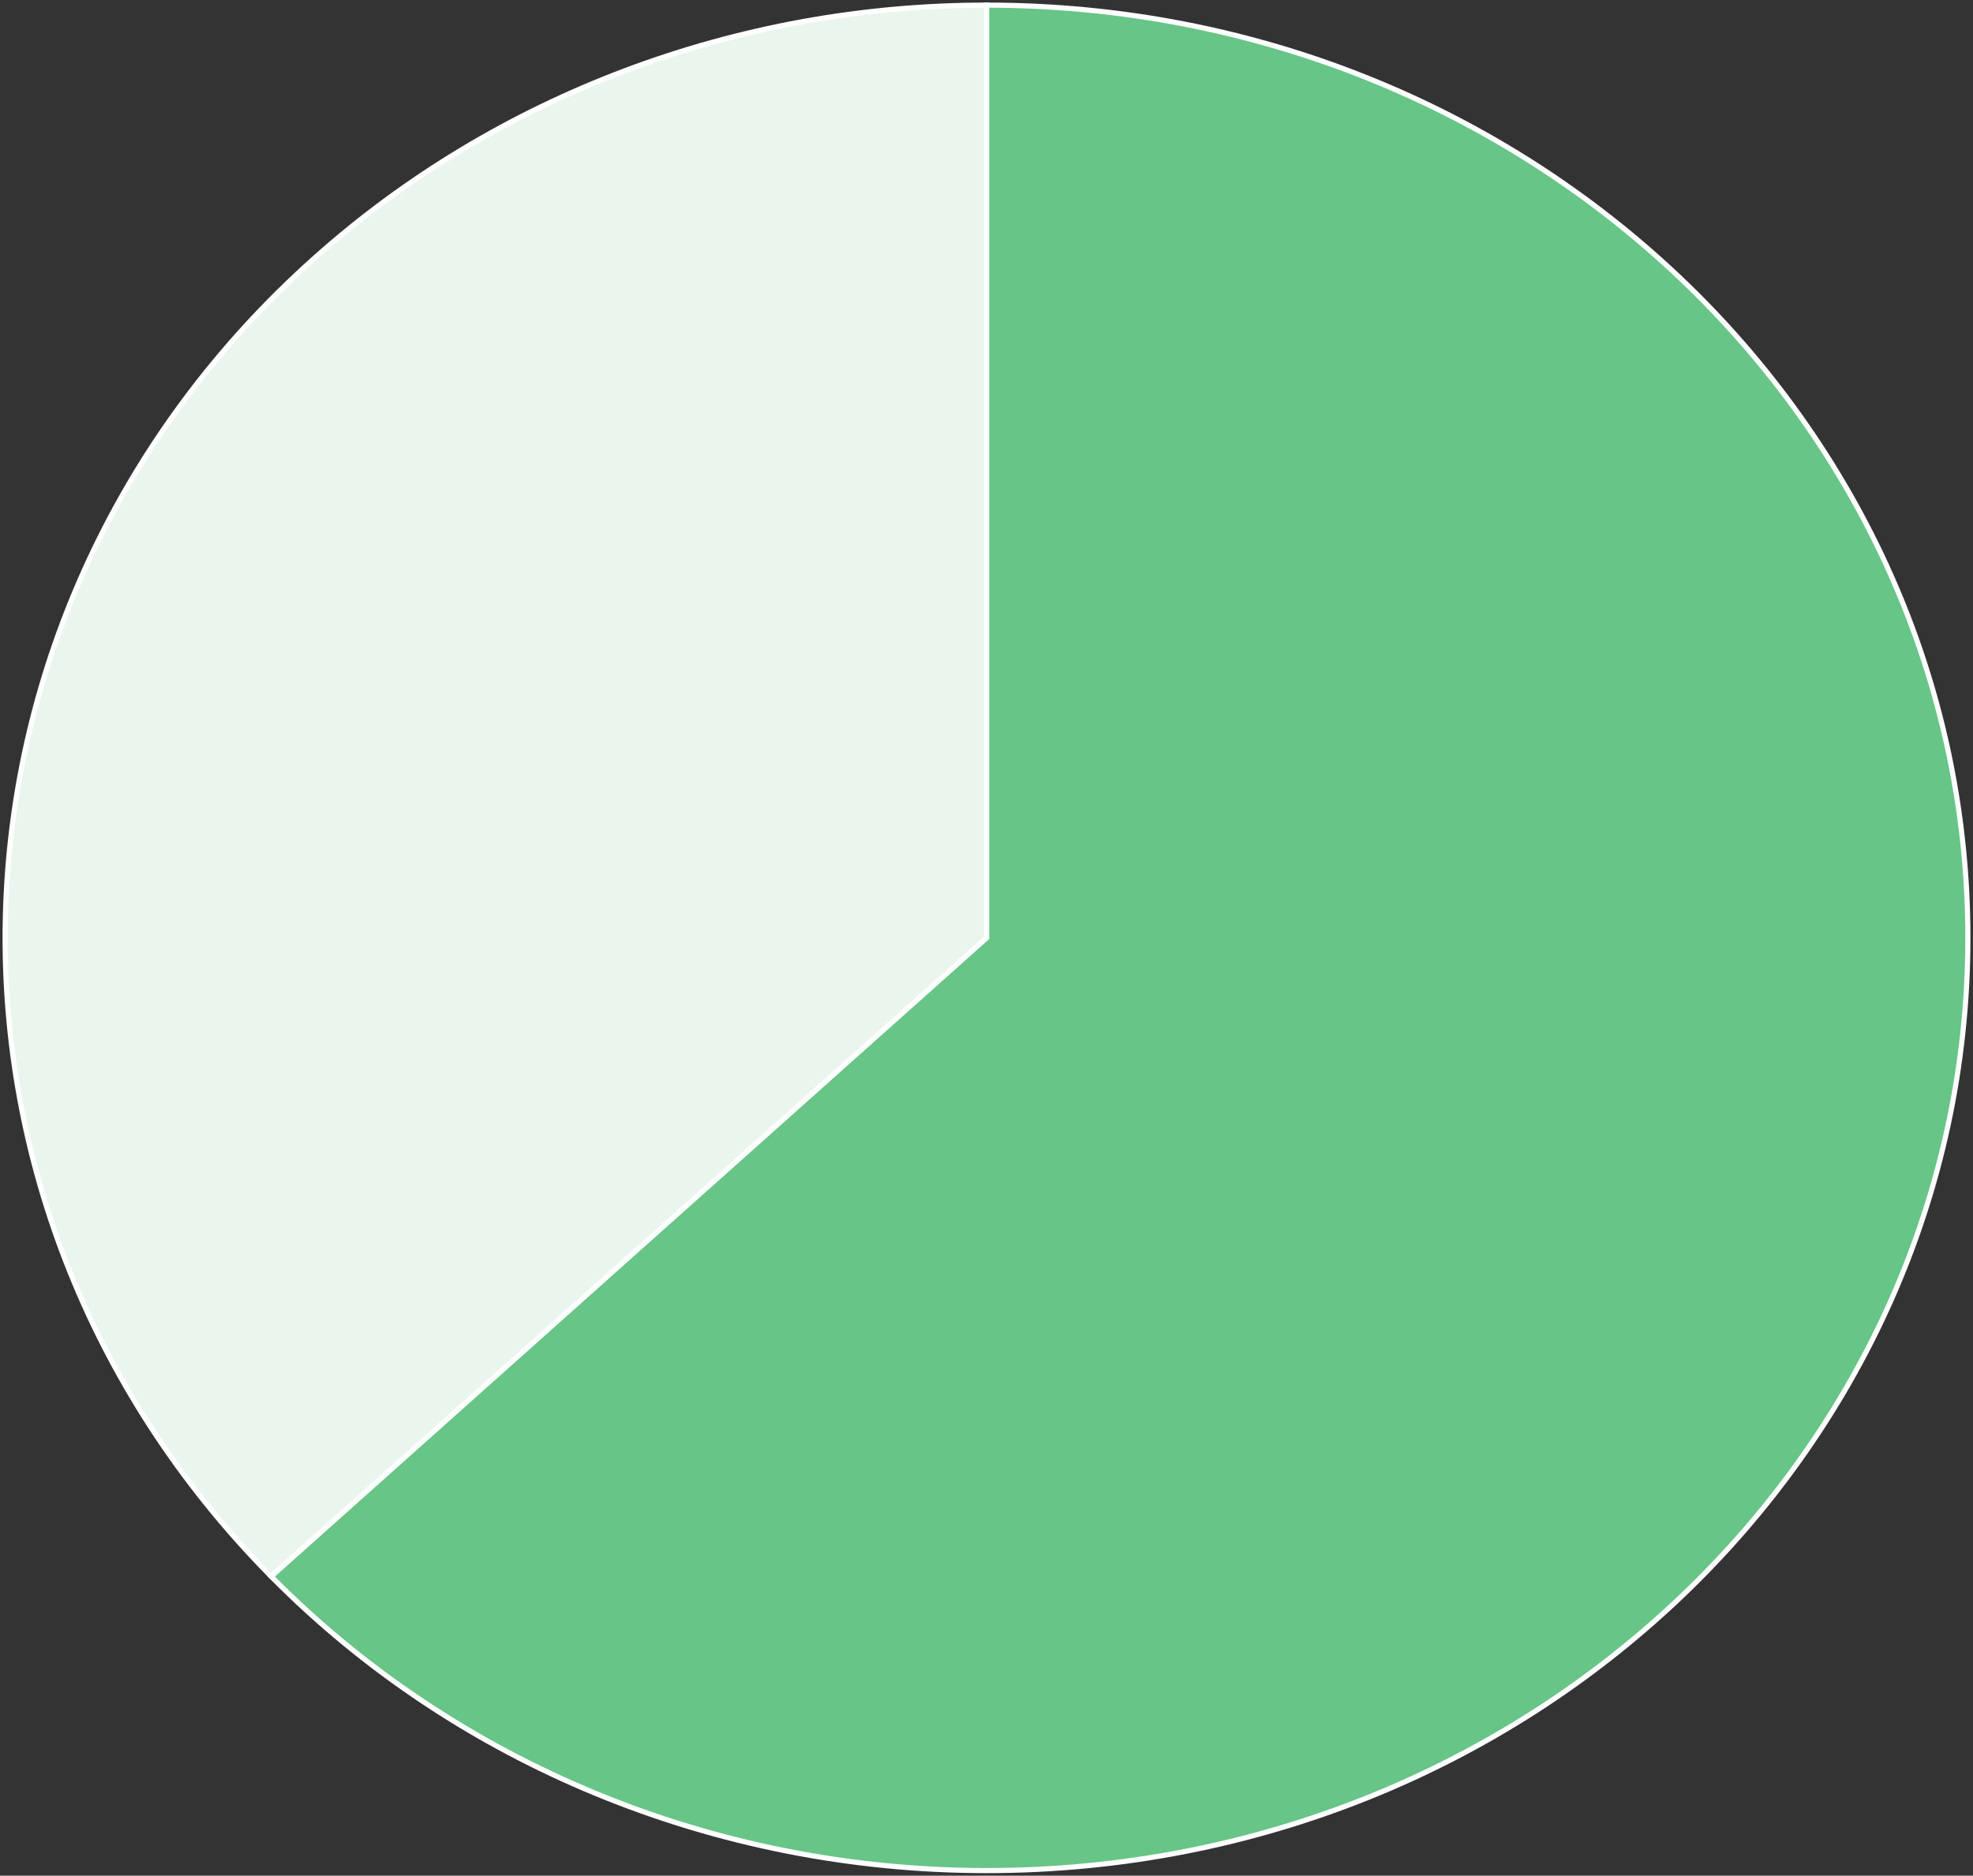 <svg width="385" height="366" viewBox="0 0 385 366" fill="none" xmlns="http://www.w3.org/2000/svg">
<rect x="0" y="0" width="385" height="366" fill="#333333" stroke="none"/>
<path d="M192.5 183V1C298.263 1 384 82.484 384 183C384 283.516 298.263 365 192.5 365C139.623 365 89.1 344.221 52.903 307.588L192.5 183Z" fill="#67C587" stroke="white"/>
<path d="M192.5 183L52.903 307.588C-19.496 234.315 -15.688 119.136 61.41 50.328C96.916 18.639 143.793 1 192.5 1V183Z" fill="#EAF6ED" stroke="white"/>
</svg>
